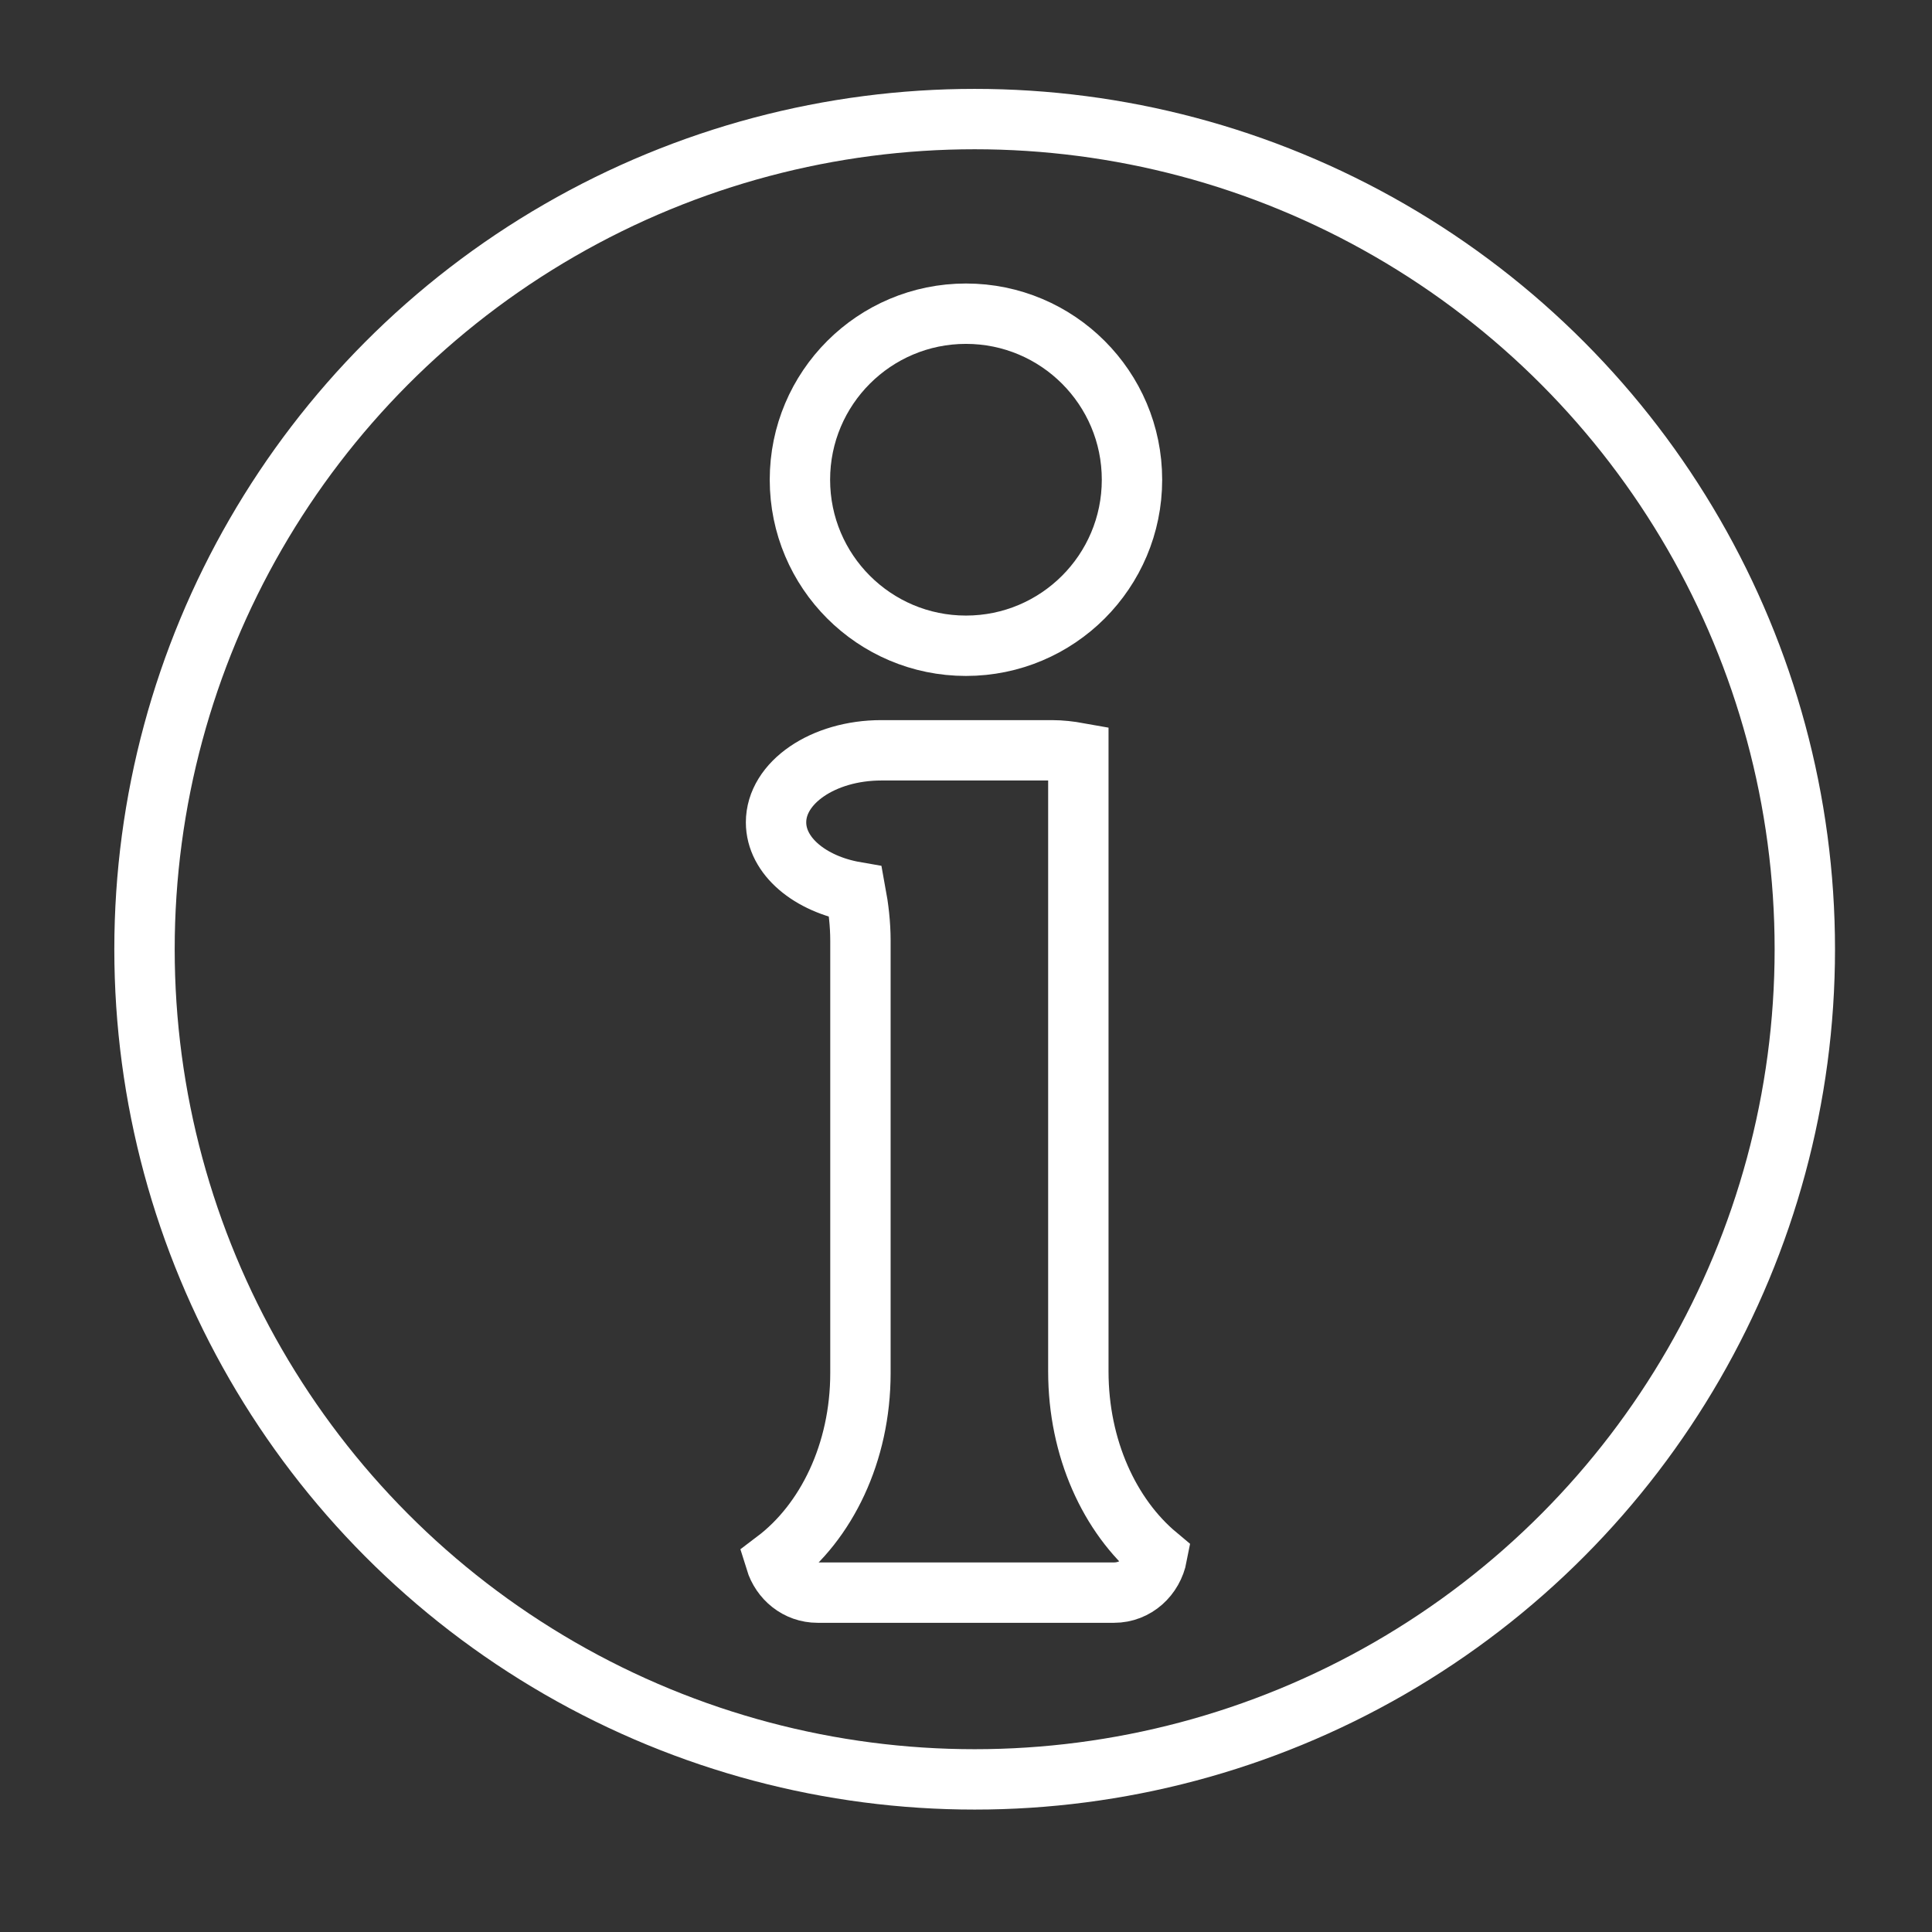 <svg width="128" height="128" xmlns="http://www.w3.org/2000/svg">

 <rect width="100%" height="100%" fill="#333333" stroke="none"/>

 <g>
  <title>background</title>
  <rect fill="none" id="canvas_background" height="402" width="582" y="-1" x="-1"/>
 </g>
 <g>
  <title>Layer 1</title>
  <circle id="svg_2" stroke-width="4" stroke-miterlimit="10" stroke="#ffffff" r="55" fill="none" cy="62.889" cx="64.574"/>
  <circle id="svg_3" stroke-width="4" stroke-miterlimit="10" stroke="#ffffff" r="11" fill="none" cy="31.783" cx="63.997"/>
  <path id="svg_4" stroke-width="4" stroke-miterlimit="10" stroke="#ffffff" fill="none" d="m71.443,90.865l0,-20.373l0,-8.484l0,-12.126c-0.563,-0.101 -1.146,-0.172 -1.756,-0.172l-11.3,0c-3.85,0 -6.972,2.138 -6.972,4.773c0,2.232 2.248,4.091 5.269,4.613c0.193,1.042 0.322,2.114 0.322,3.231l0,28.645c0,5.271 -2.258,9.87 -5.629,12.42c0.376,1.221 1.459,2.123 2.788,2.123l19.642,0c1.441,0 2.589,-1.07 2.853,-2.453c-3.143,-2.627 -5.217,-7.107 -5.217,-12.197z"/>
 </g>
</svg>